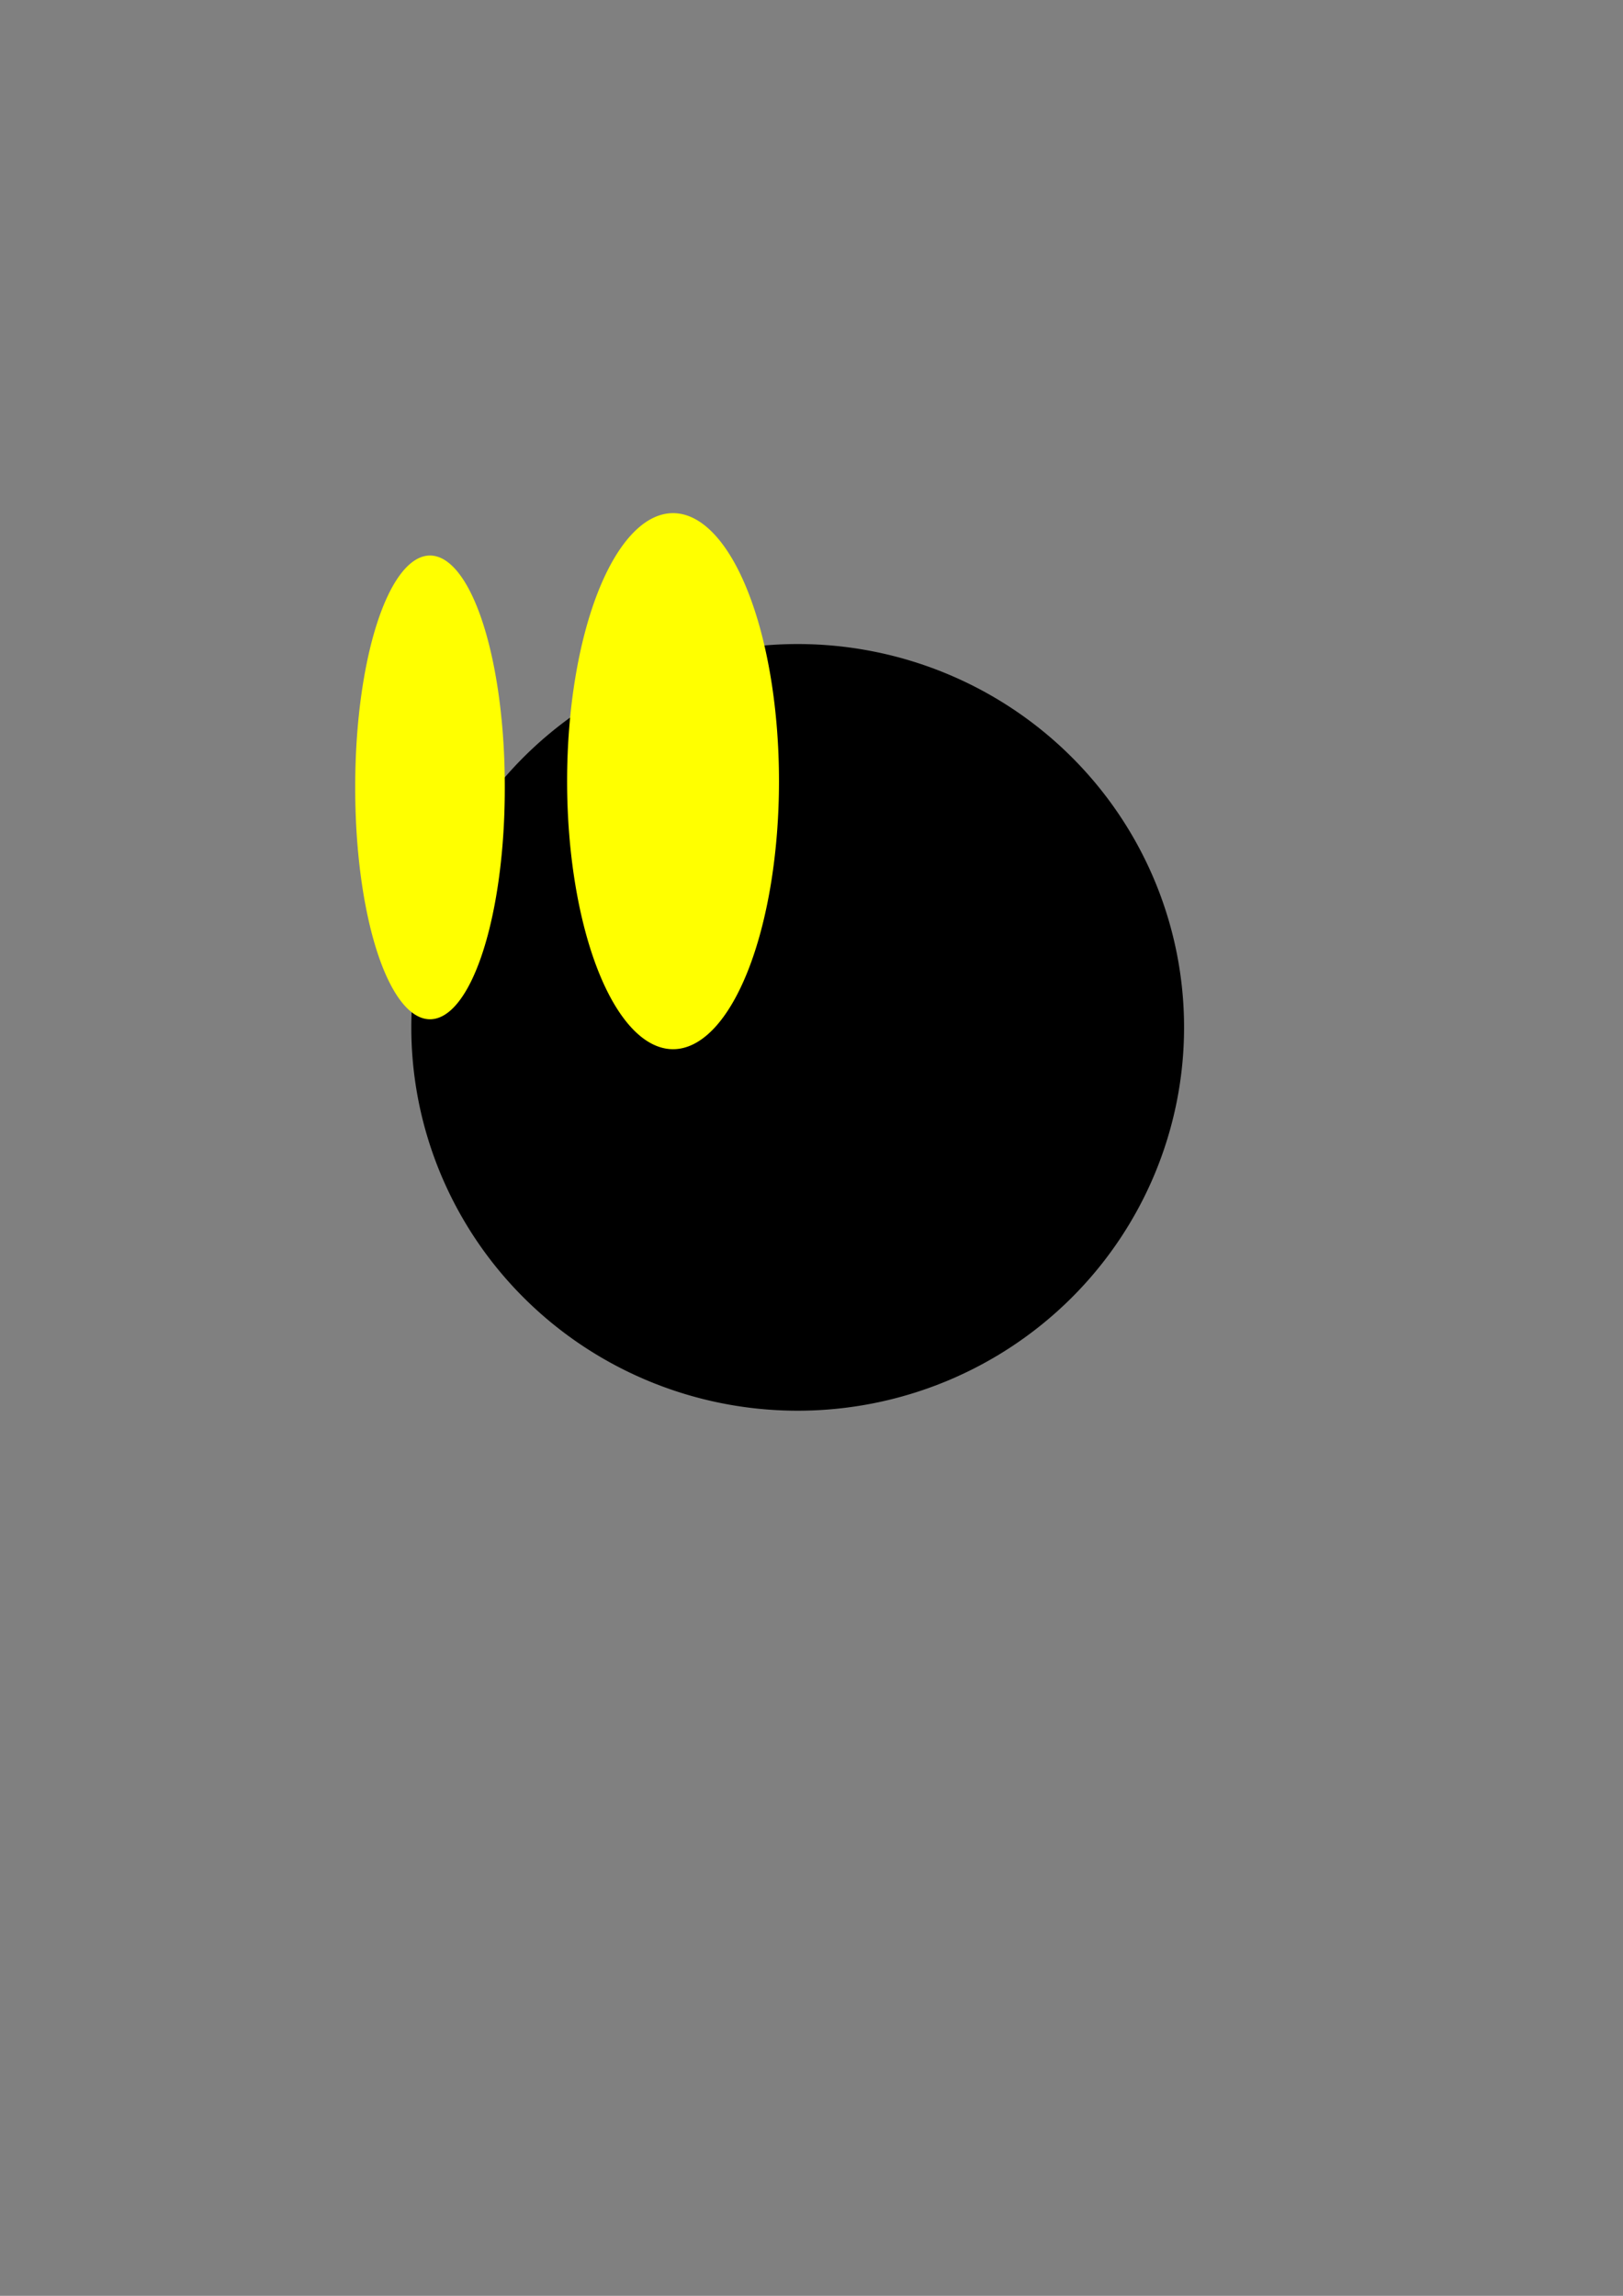<?xml version="1.0" encoding="UTF-8" standalone="no"?>
<!-- Created with Inkscape (http://www.inkscape.org/) -->

<svg
   xmlns:dc="http://purl.org/dc/elements/1.1/"
   xmlns:cc="http://creativecommons.org/ns#"
   xmlns:rdf="http://www.w3.org/1999/02/22-rdf-syntax-ns#"
   xmlns:svg="http://www.w3.org/2000/svg"
   xmlns="http://www.w3.org/2000/svg"
   xmlns:sodipodi="http://sodipodi.sourceforge.net/DTD/sodipodi-0.dtd"
   xmlns:inkscape="http://www.inkscape.org/namespaces/inkscape"
   width="744.094"
   height="1052.362"
   id="svg2"
   version="1.1"
   inkscape:version="0.48.5 r10040"
   sodipodi:docname="Player.svg">
  <rect width="100%" height="100%" fill="#808080" stroke="none"/>
  <defs
     id="defs4" />
  <sodipodi:namedview
     id="base"
     pagecolor="#ffffff"
     bordercolor="#666666"
     borderopacity="1.0"
     inkscape:pageopacity="0.0"
     inkscape:pageshadow="2"
     inkscape:zoom="0.35"
     inkscape:cx="375"
     inkscape:cy="520"
     inkscape:document-units="px"
     inkscape:current-layer="layer1"
     showgrid="false"
     inkscape:window-width="798"
     inkscape:window-height="693"
     inkscape:window-x="1416"
     inkscape:window-y="50"
     inkscape:window-maximized="0" />
  <g
     inkscape:label="Layer 1"
     inkscape:groupmode="layer"
     id="layer1">
    <path
       sodipodi:type="arc"
       style="fill:#000000;fill-opacity:1"
       id="path2985"
       sodipodi:cx="417.14285"
       sodipodi:cy="462.36218"
       sodipodi:rx="177.14285"
       sodipodi:ry="175.71428"
       d="m 594.286,462.362 a 177.143,175.714 0 1 1 -354.286,0 177.143,175.714 0 1 1 354.286,0 z"
       transform="translate(-51.429,8.571)" />
    <path
       sodipodi:type="arc"
       style="fill:#ffff00;fill-opacity:1"
       id="path2987"
       sodipodi:cx="417.14285"
       sodipodi:cy="349.50504"
       sodipodi:rx="48.57143"
       sodipodi:ry="122.85714"
       d="m 465.714,349.505 a 48.571,122.857 0 1 1 -97.143,0 48.571,122.857 0 1 1 97.143,0 z"
       transform="translate(-108.571,8.571)" />
    <path
       sodipodi:type="arc"
       style="fill:#ffff00;fill-opacity:1"
       id="path2989"
       sodipodi:cx="525.71429"
       sodipodi:cy="360.93362"
       sodipodi:rx="34.285713"
       sodipodi:ry="105.71429"
       d="m 560,360.934 a 34.286,105.714 0 1 1 -68.571,0 34.286,105.714 0 1 1 68.571,0 z"
       transform="translate(-328.571,0)" />
  </g>
</svg>
